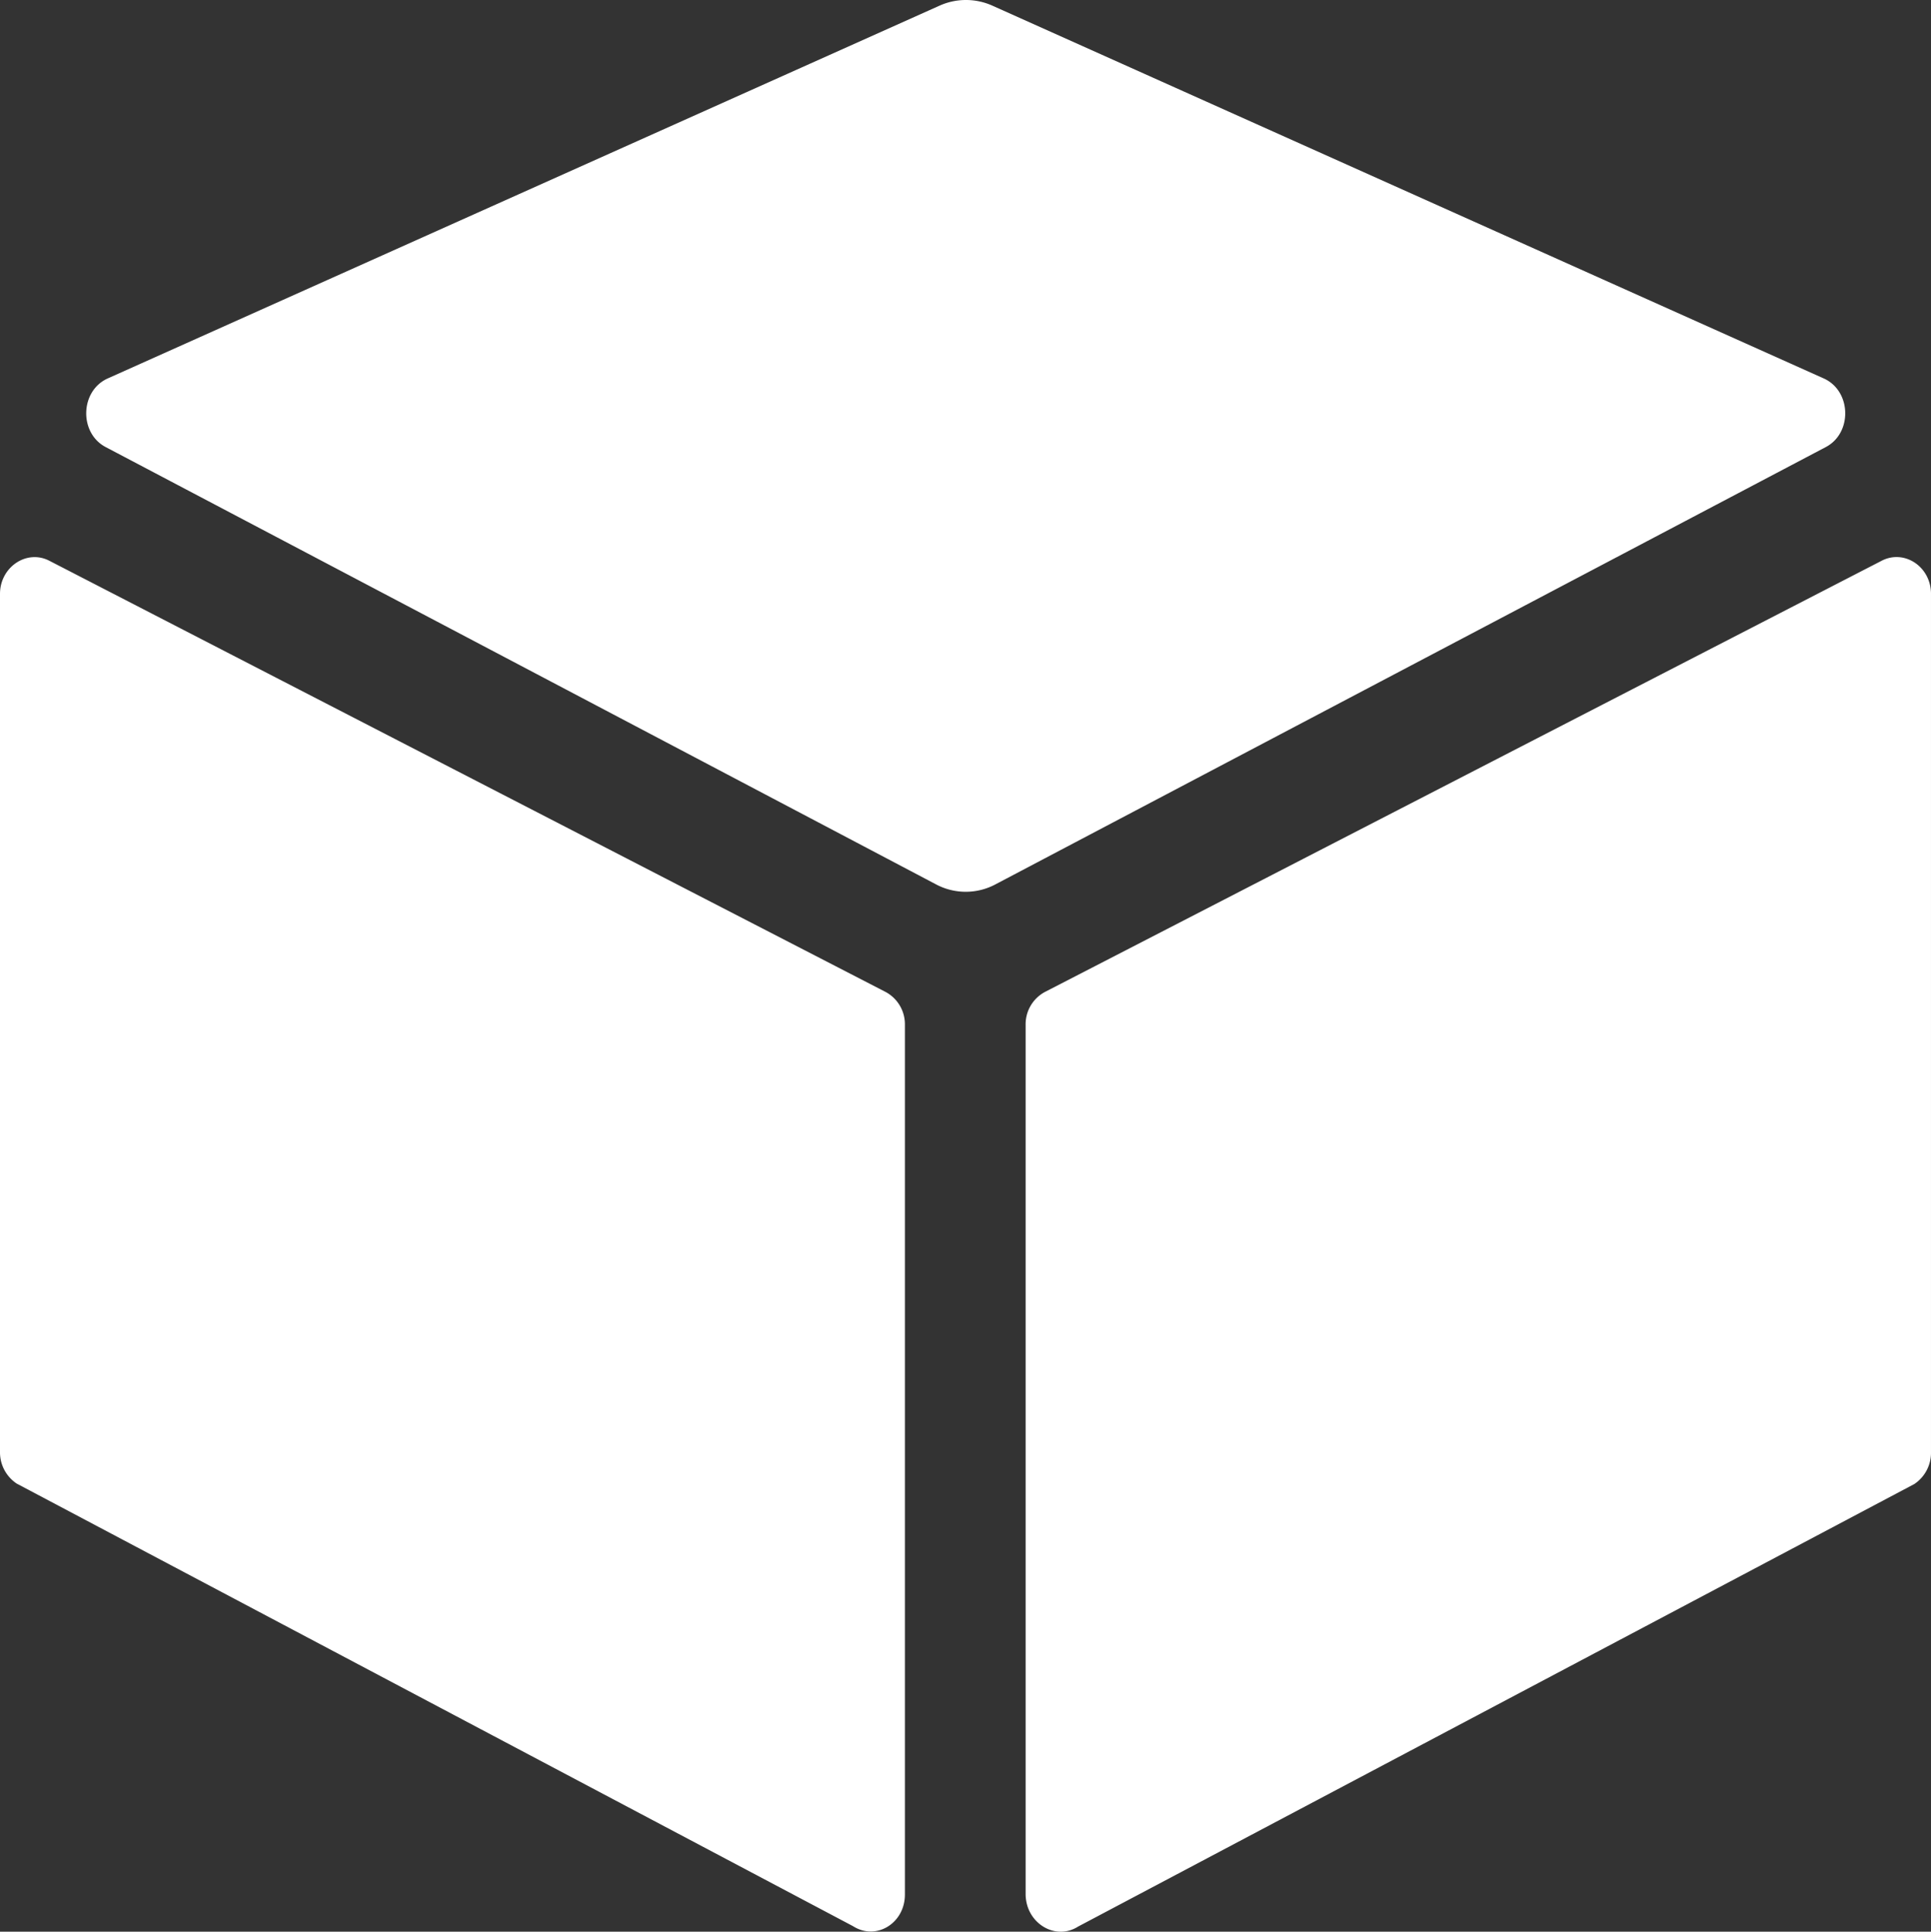 <svg xmlns="http://www.w3.org/2000/svg" width="415.901" height="416.002" viewBox="0 0 415.901 416.002">
  <rect x="0" y="0" width="415.901" height="416.002" fill="#333333" stroke="none"/>
  <path id="cube" d="M440.8,129.5,261.7,49.2a13.9,13.9,0,0,0-11.3,0L71.2,129.5c-6,2.7-6.2,11.8-.4,14.8l178.7,94.1a13.628,13.628,0,0,0,13,0l178.7-94.1c5.8-3,5.6-12.1-.4-14.8ZM280.2,462.9l180.1-95.3a8.076,8.076,0,0,0,3.6-6.8V175.9c0-5.9-5.8-9.7-10.7-7.1L273.1,261.6a7.89,7.89,0,0,0-4.2,7.1V456c.1,6.2,6.4,10,11.3,6.9ZM48,175.9V360.7a8.076,8.076,0,0,0,3.6,6.8l180.1,95.3c5,3.2,11.2-.6,11.2-6.8V268.7a7.89,7.89,0,0,0-4.2-7.1l-180-92.8c-4.9-2.6-10.7,1.3-10.7,7.1Z" transform="translate(-48 -48)" fill="#fff"/>
</svg>
